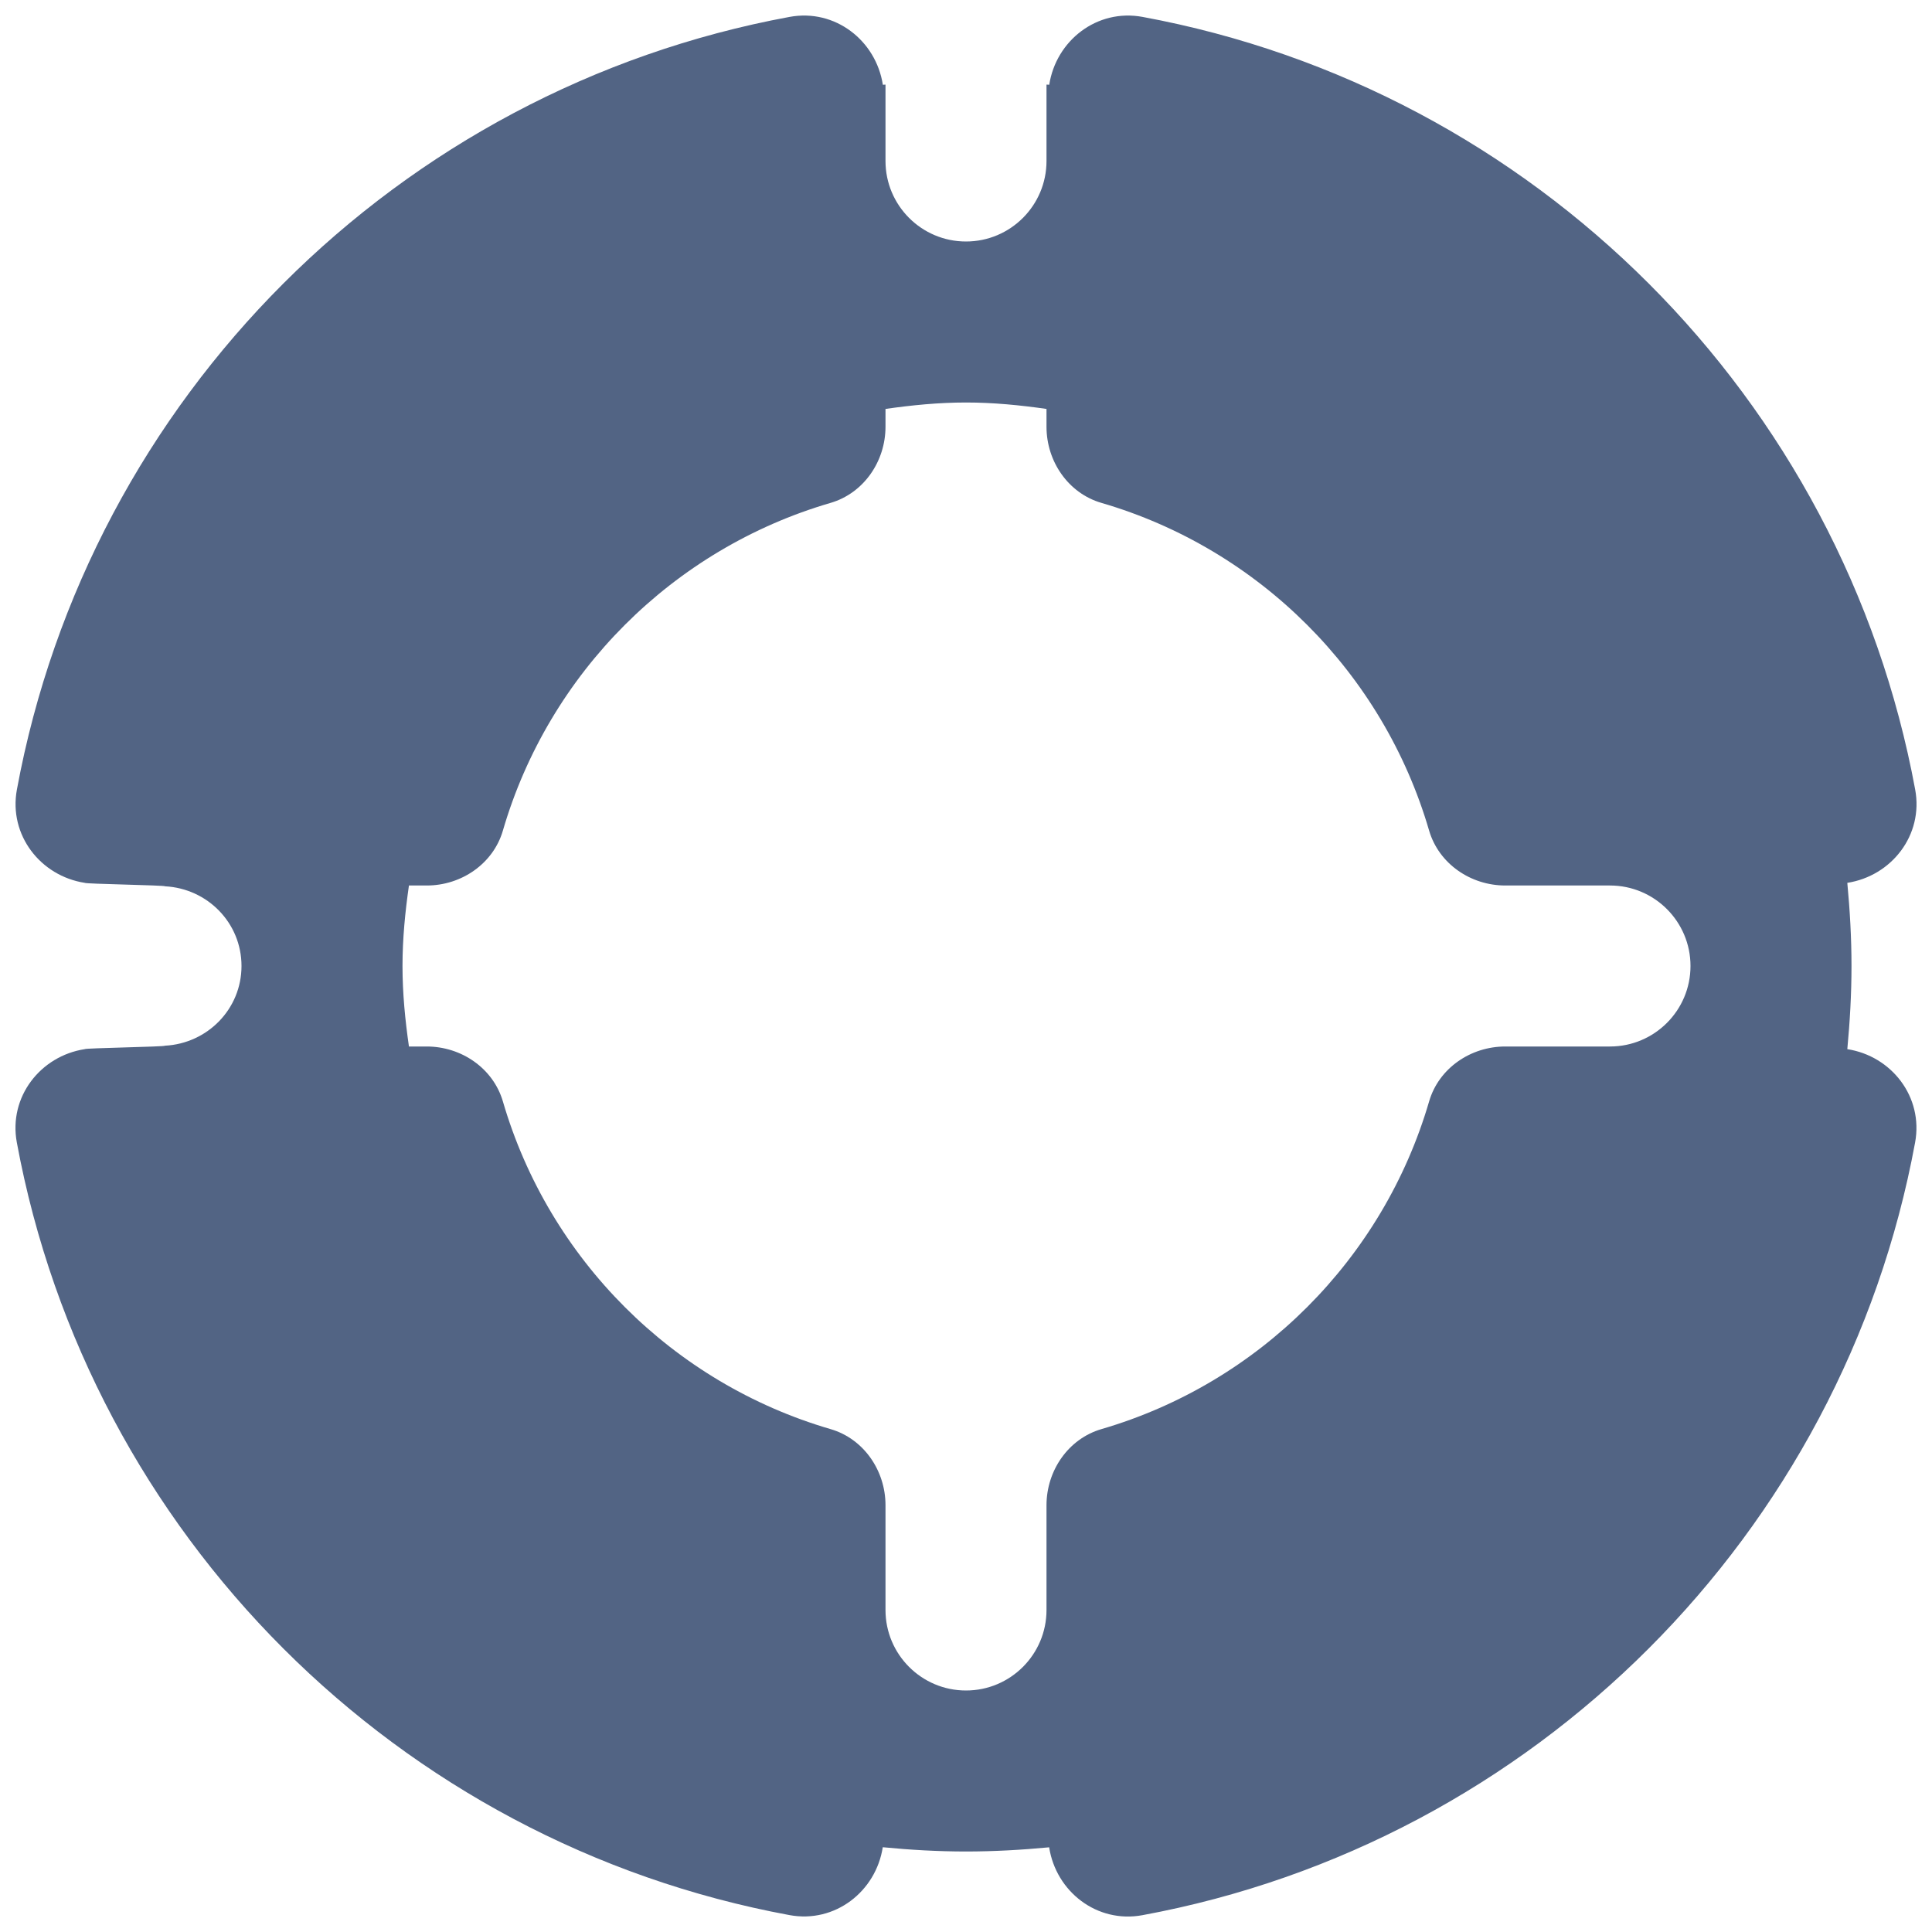 <?xml version="1.0" encoding="UTF-8"?>
<svg width="24px" height="24px" viewBox="0 0 24 24" version="1.1" xmlns="http://www.w3.org/2000/svg" xmlns:xlink="http://www.w3.org/1999/xlink">
    <!-- Generator: Sketch 59.1 (86144) - https://sketch.com -->
    <title>icons8-safety_float</title>
    <desc>Created with Sketch.</desc>
    <g id="Symbols" stroke="none" stroke-width="1" fill="none" fill-rule="evenodd">
        <g id="Icons/Medium/Support" transform="translate(-4, -4)" fill="#526484">
            <g id="icons8-safety_float" transform="translate(4, 4)">
                <path d="M22.948,13.033 C22.98,12.693 23,12.349 23,12 C23,11.651 22.98,11.307 22.948,10.967 C23.497,10.882 23.896,10.374 23.791,9.808 C22.892,4.941 19.06,1.109 14.193,0.21 C13.627,0.105 13.119,0.504 13.034,1.053 C13.022,1.051 13.011,1.052 13,1.051 L13,2 C13,2.552 12.552,3 12,3 C11.448,3 11,2.552 11,2 L11,1.051 C10.989,1.052 10.978,1.052 10.967,1.053 C10.882,0.504 10.374,0.105 9.808,0.21 C4.941,1.109 1.108,4.941 0.21,9.808 C0.105,10.374 0.504,10.882 1.053,10.967 C1.052,10.981 2.052,10.996 2.051,11.01 C2.578,11.038 3,11.465 3,12 C3,12.534 2.578,12.962 2.05,12.99 C2.051,13.004 1.051,13.019 1.052,13.033 C0.503,13.118 0.104,13.626 0.209,14.192 C1.108,19.059 4.94,22.891 9.807,23.79 C10.373,23.895 10.881,23.496 10.966,22.947 C11.307,22.98 11.651,23 12,23 C12.349,23 12.693,22.98 13.033,22.948 C13.118,23.497 13.626,23.896 14.192,23.791 C19.059,22.892 22.892,19.059 23.79,14.193 C23.895,13.626 23.497,13.118 22.948,13.033 Z M20,13 L19.92,13 L18.698,13 C18.269,13 17.873,13.27 17.753,13.682 C17.182,15.64 15.64,17.182 13.682,17.753 C13.27,17.874 13,18.269 13,18.699 L13,18.921 L13,20 C13,20.552 12.552,21 12,21 C11.448,21 11,20.552 11,20 L11,18.92 L11,18.698 C11,18.269 10.73,17.873 10.318,17.753 C8.36,17.182 6.818,15.64 6.247,13.682 C6.126,13.27 5.731,13 5.301,13 L5.08,13 C5.033,12.672 5,12.34 5,12 C5,11.66 5.033,11.328 5.08,11 L5.302,11 C5.731,11 6.127,10.73 6.247,10.318 C6.818,8.36 8.36,6.818 10.318,6.247 C10.73,6.126 11,5.731 11,5.301 L11,5.08 C11.328,5.033 11.66,5 12,5 C12.34,5 12.672,5.033 13,5.08 L13,5.302 C13,5.731 13.27,6.127 13.682,6.247 C15.64,6.818 17.182,8.36 17.753,10.318 C17.874,10.73 18.269,11 18.699,11 L19.921,11 L20,11 C20.552,11 21,11.448 21,12 C21,12.552 20.552,13 20,13 Z" id="Shape"></path>
            </g>
        </g>
    </g>
</svg>